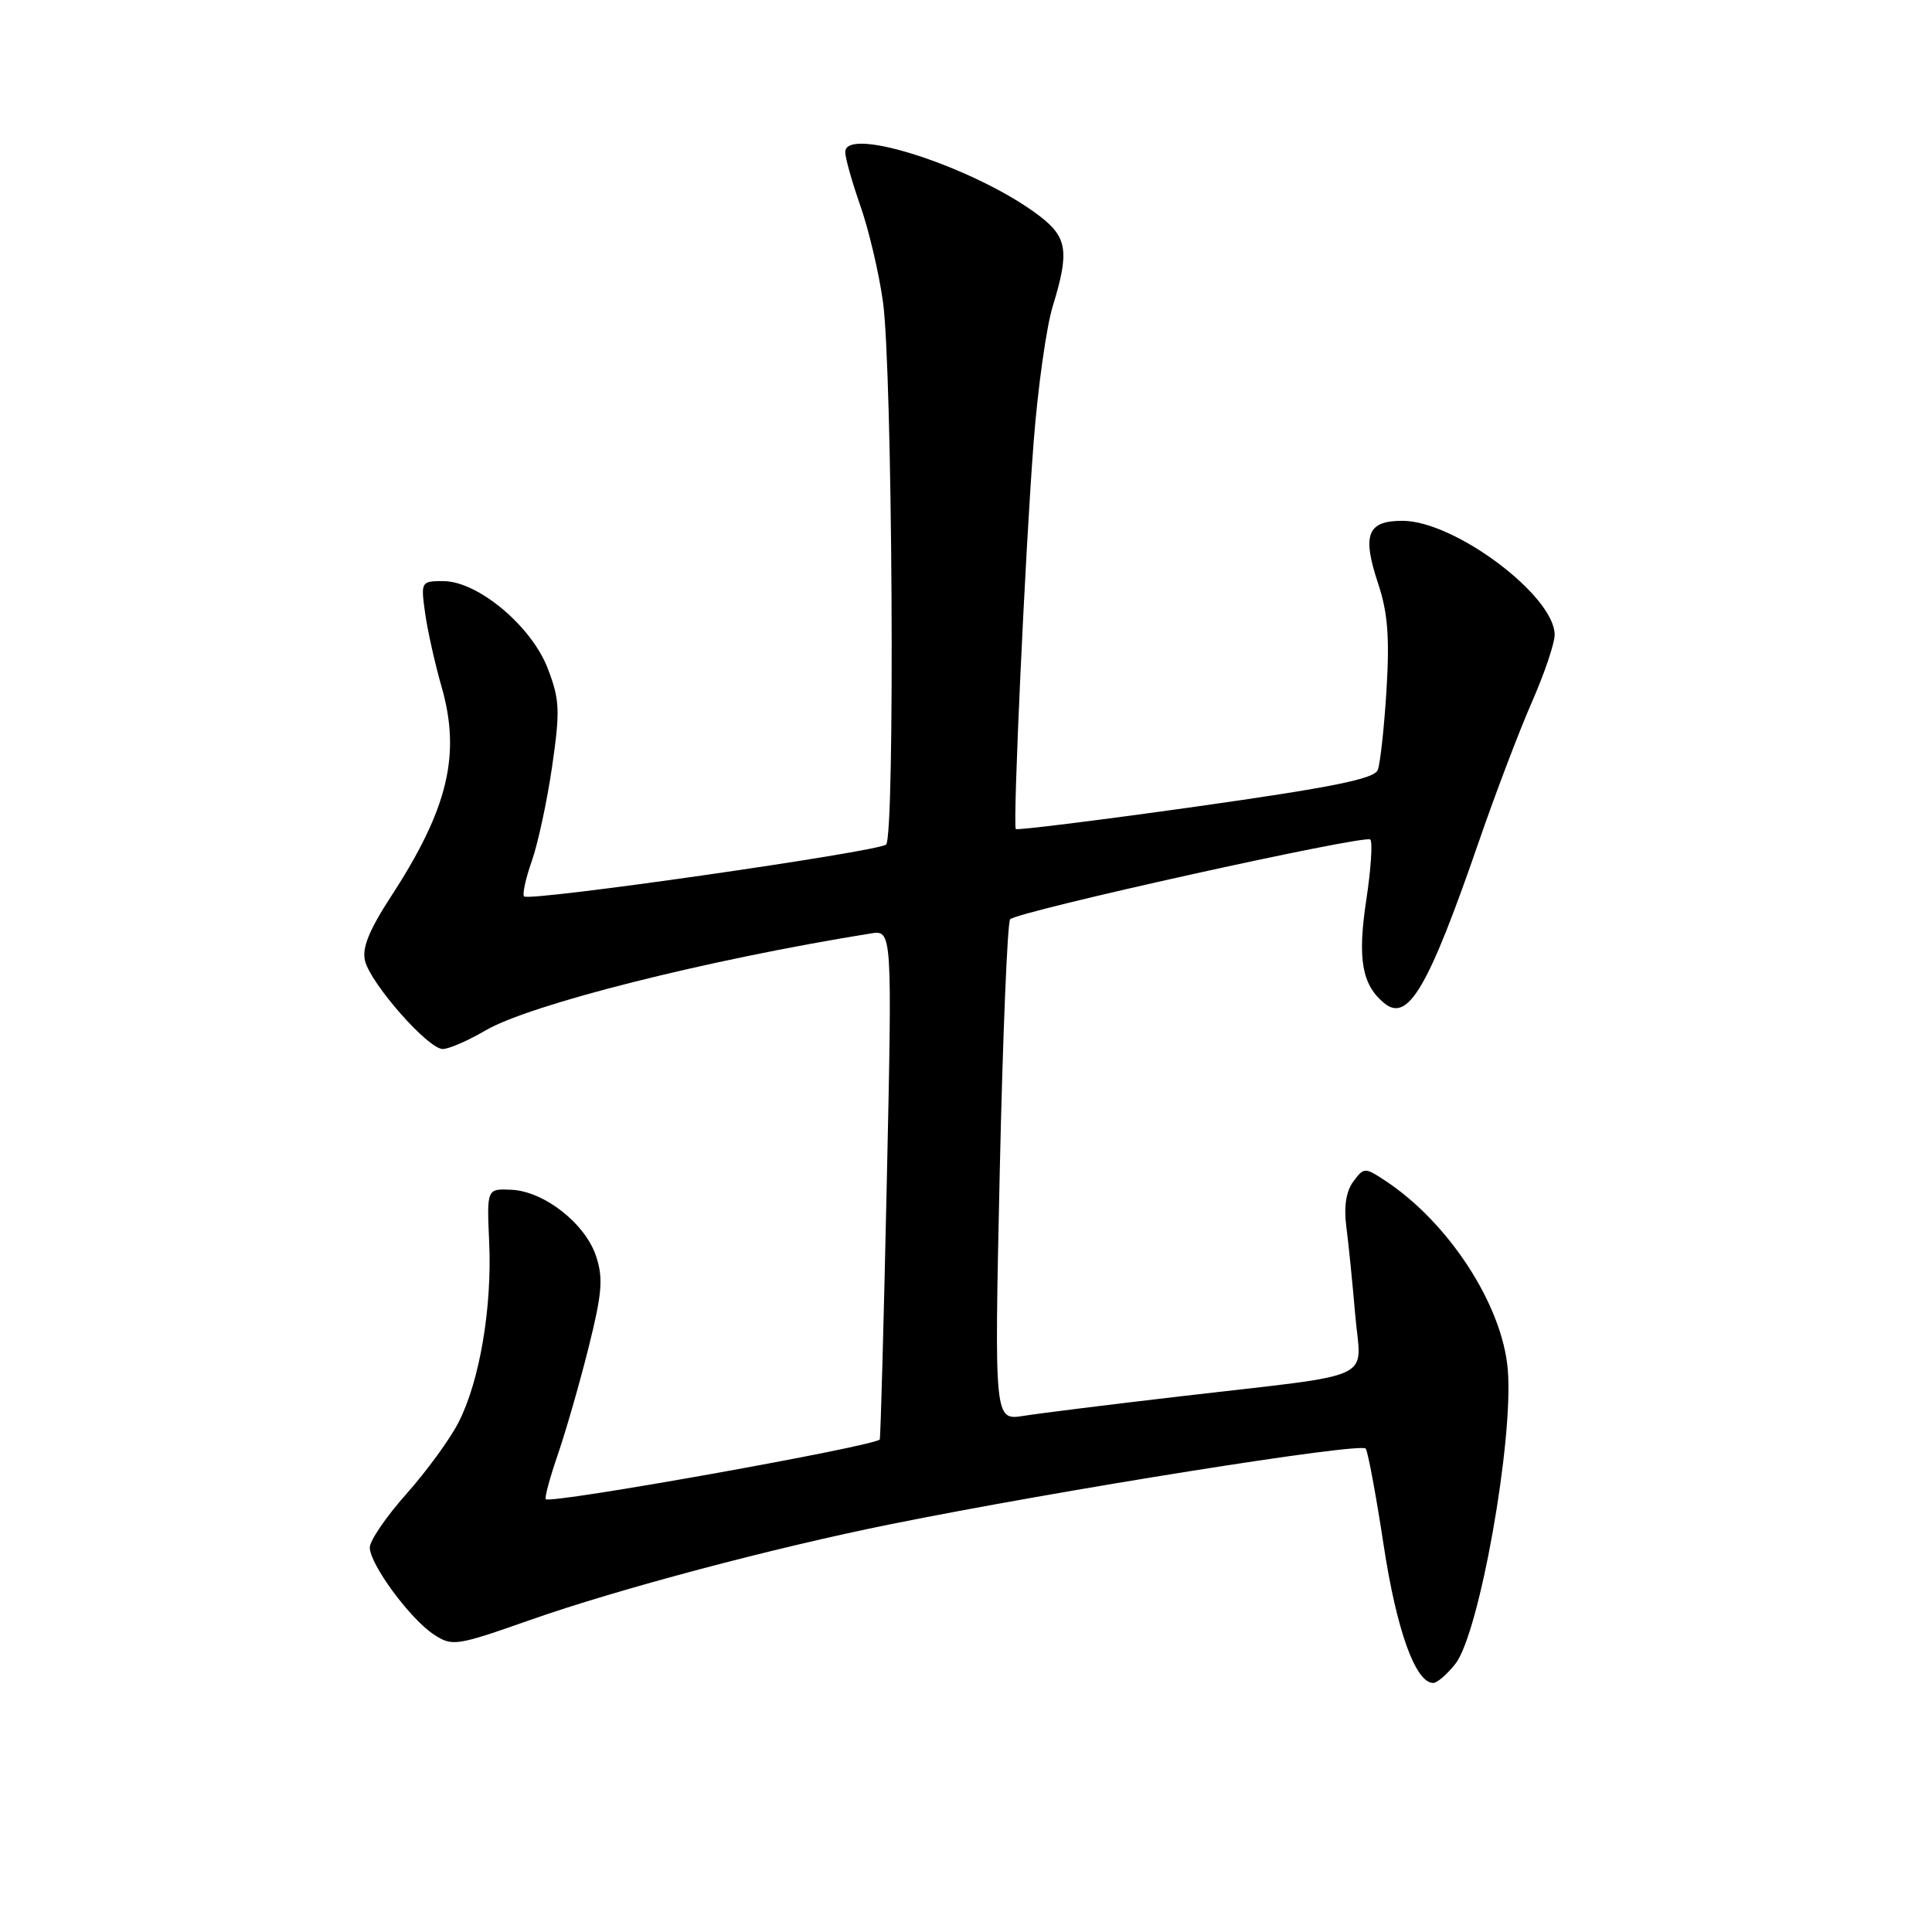 <?xml version="1.0" encoding="UTF-8" standalone="no"?>
<!DOCTYPE svg PUBLIC "-//W3C//DTD SVG 1.1//EN" "http://www.w3.org/Graphics/SVG/1.1/DTD/svg11.dtd" >
<svg xmlns="http://www.w3.org/2000/svg" xmlns:xlink="http://www.w3.org/1999/xlink" version="1.1" viewBox="0 0 256 256">
 <g >
 <path fill="currentColor"
d=" M 192.85 220.46 C 196.01 216.44 200.57 190.86 199.79 181.48 C 199.08 172.92 191.94 161.94 183.48 156.40 C 180.85 154.67 180.71 154.68 179.32 156.56 C 178.37 157.83 178.05 159.87 178.39 162.50 C 178.68 164.70 179.21 169.96 179.57 174.18 C 180.33 183.18 183.05 181.91 156.50 185.01 C 147.15 186.10 137.76 187.27 135.62 187.61 C 131.75 188.22 131.75 188.22 132.47 155.36 C 132.87 137.29 133.49 122.19 133.85 121.81 C 134.84 120.76 180.89 110.56 181.57 111.24 C 181.90 111.56 181.66 115.16 181.04 119.24 C 179.86 127.03 180.45 130.47 183.40 132.91 C 186.55 135.54 189.25 130.94 195.93 111.59 C 198.12 105.24 201.28 96.92 202.95 93.11 C 204.63 89.29 206.00 85.24 206.00 84.12 C 206.00 78.95 192.77 69.03 185.86 69.01 C 181.17 69.00 180.45 70.83 182.61 77.33 C 183.89 81.17 184.14 84.45 183.72 91.42 C 183.41 96.41 182.89 101.19 182.56 102.03 C 182.09 103.21 176.46 104.34 158.41 106.89 C 145.46 108.71 134.75 110.04 134.60 109.85 C 134.18 109.29 135.86 72.81 136.97 58.50 C 137.52 51.35 138.66 43.29 139.49 40.59 C 141.72 33.34 141.44 31.44 137.72 28.60 C 129.45 22.29 112.00 16.56 112.00 20.15 C 112.00 20.93 112.90 24.13 114.00 27.26 C 115.10 30.39 116.45 36.09 116.99 39.93 C 118.26 48.88 118.62 110.81 117.41 111.91 C 116.35 112.86 70.15 119.49 69.45 118.78 C 69.19 118.52 69.65 116.41 70.47 114.08 C 71.29 111.75 72.50 106.11 73.16 101.55 C 74.23 94.16 74.17 92.73 72.59 88.60 C 70.44 82.96 63.31 77.00 58.73 77.00 C 55.79 77.00 55.75 77.07 56.33 81.25 C 56.66 83.59 57.64 87.97 58.51 91.00 C 61.09 100.00 59.37 107.17 51.84 118.74 C 48.90 123.26 47.94 125.63 48.37 127.32 C 49.13 130.37 56.73 139.00 58.66 139.00 C 59.47 139.00 62.03 137.89 64.33 136.54 C 70.24 133.08 93.69 127.18 115.36 123.69 C 118.23 123.23 118.23 123.23 117.50 156.87 C 117.10 175.37 116.68 190.61 116.57 190.74 C 115.77 191.65 72.98 199.31 72.32 198.65 C 72.14 198.47 72.85 195.83 73.90 192.78 C 74.95 189.73 76.79 183.35 77.98 178.59 C 79.78 171.40 79.95 169.37 78.99 166.47 C 77.56 162.13 72.11 157.85 67.77 157.65 C 64.50 157.50 64.50 157.50 64.82 164.61 C 65.21 173.26 63.56 182.99 60.77 188.45 C 59.64 190.68 56.52 194.95 53.85 197.95 C 51.18 200.95 49.00 204.14 49.00 205.05 C 49.00 207.27 54.34 214.52 57.50 216.59 C 59.93 218.18 60.46 218.10 70.27 214.65 C 81.84 210.58 102.41 205.11 118.00 201.97 C 140.39 197.45 180.43 191.08 180.97 191.95 C 181.28 192.45 182.35 198.23 183.35 204.80 C 185.06 216.05 187.57 223.00 189.91 223.00 C 190.43 223.00 191.75 221.86 192.85 220.46 Z "/>
</g>
</svg>